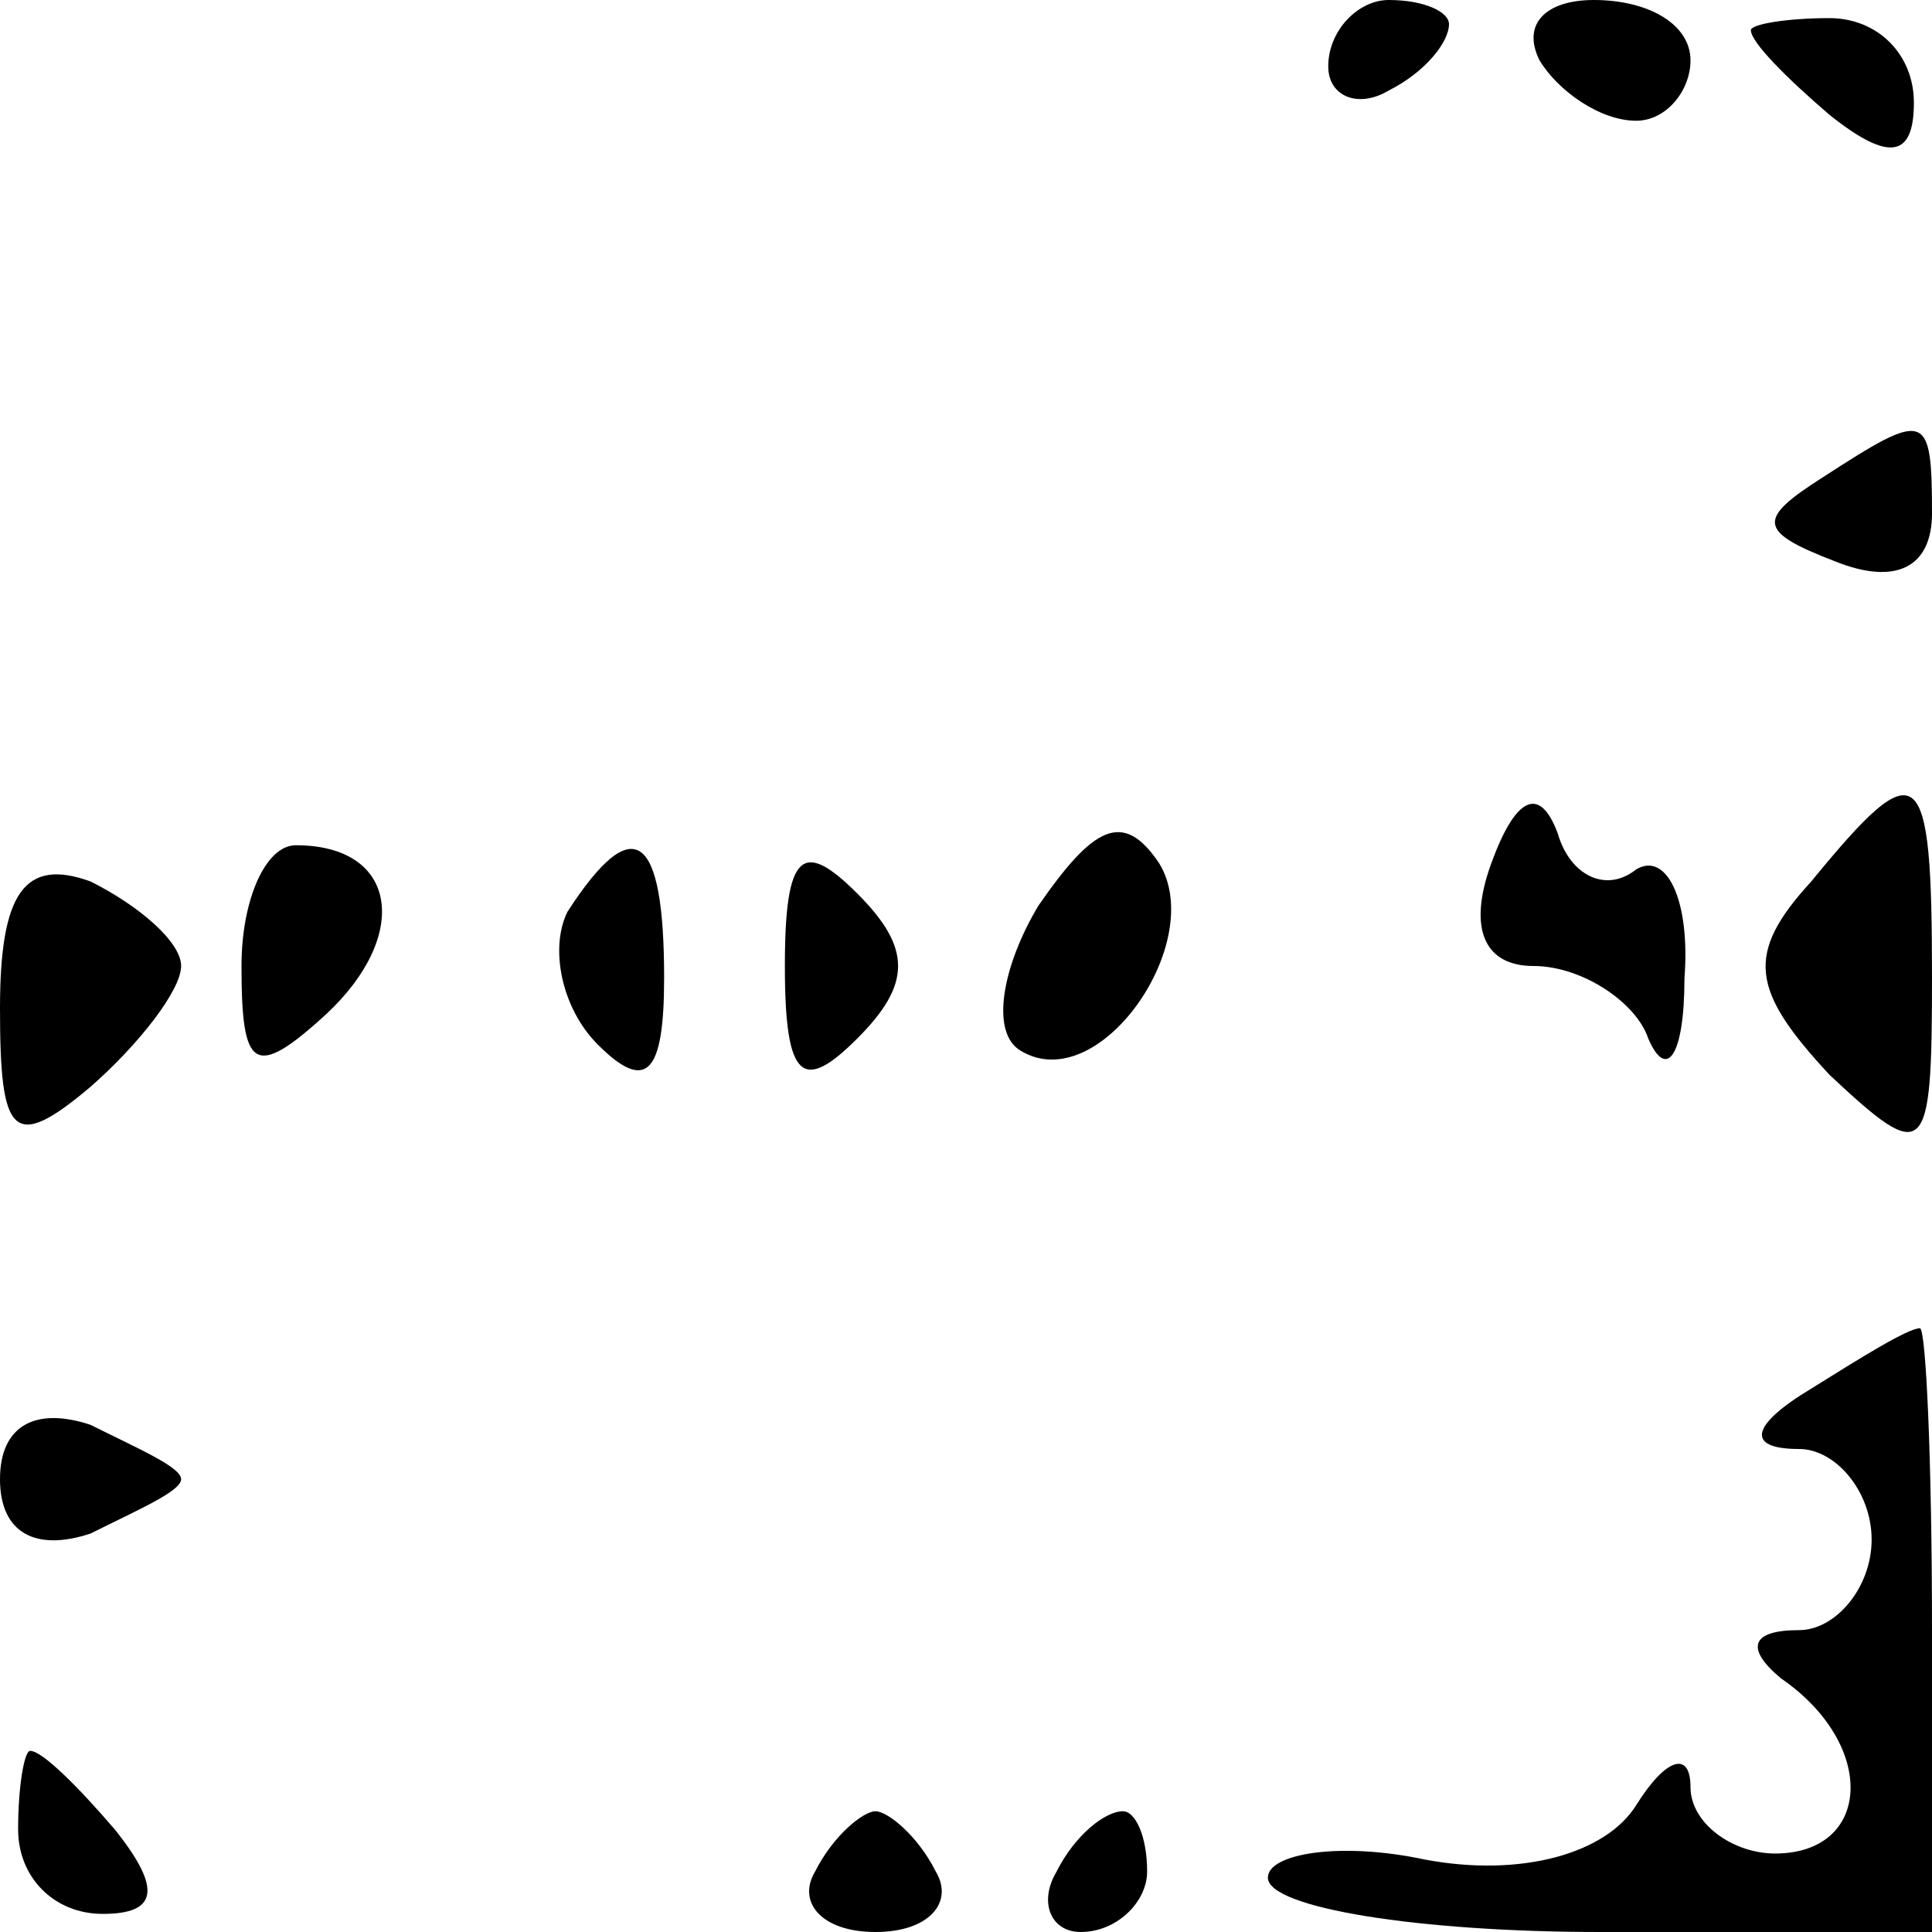 <?xml version="1.0" standalone="no"?>
<!DOCTYPE svg PUBLIC "-//W3C//DTD SVG 20010904//EN"
 "http://www.w3.org/TR/2001/REC-SVG-20010904/DTD/svg10.dtd">
<svg version="1.0" xmlns="http://www.w3.org/2000/svg"
 width="32pt" height="32pt" viewBox="0 0 32 32"
 preserveAspectRatio="xMidYMid meet">
<g transform="translate(0,32) scale(0.1,-0.1)"
fill="#000000" stroke="none">
<path fill="#000000" stroke="none" d="M220 309 c0 -5 5 -7 10 -4 6 3 10 8 10
11 0 2 -4 4 -10 4 -5 0 -10 -5 -10 -11z"/>
<path fill="#000000" stroke="none" d="M255 310 c3 -5 10 -10 16 -10 5 0 9 5
9 10 0 6 -7 10 -16 10 -8 0 -12 -4 -9 -10z"/>
<path fill="#000000" stroke="none" d="M290 315 c0 -2 6 -8 13 -14 10 -8 14
-7 14 2 0 8 -6 14 -14 14 -7 0 -13 -1 -13 -2z"/>
<path fill="#000000" stroke="none" d="M302 241 c-11 -7 -11 -9 2 -14 10 -4
16 -1 16 8 0 17 -1 17 -18 6z"/>
<path fill="#000000" stroke="none" d="M172 170 c-6 -10 -8 -21 -3 -24 13 -8
31 18 23 31 -6 9 -11 6 -20 -7z"/>
<path fill="#000000" stroke="none" d="M247 177 c-4 -11 -1 -17 7 -17 8 0 17
-6 19 -12 3 -7 6 -3 6 10 1 13 -3 21 -8 18 -5 -4 -11 -1 -13 6 -3 8 -7 6 -11
-5z"/>
<path fill="#000000" stroke="none" d="M300 174 c-11 -12 -10 -18 3 -32 16
-15 17 -14 17 16 0 36 -2 38 -20 16z"/>
<path fill="#000000" stroke="none" d="M0 153 c0 -21 2 -24 15 -13 8 7 15 16
15 20 0 4 -7 10 -15 14 -11 4 -15 -2 -15 -21z"/>
<path fill="#000000" stroke="none" d="M40 160 c0 -17 2 -19 14 -8 14 13 12
28 -5 28 -5 0 -9 -9 -9 -20z"/>
<path fill="#000000" stroke="none" d="M94 169 c-3 -6 -1 -16 5 -22 8 -8 11
-5 11 11 0 24 -5 28 -16 11z"/>
<path fill="#000000" stroke="none" d="M130 160 c0 -19 3 -21 12 -12 9 9 9 15
0 24 -9 9 -12 7 -12 -12z"/>
<path fill="#000000" stroke="none" d="M300 90 c-10 -6 -11 -10 -2 -10 6 0 12
-7 12 -15 0 -8 -6 -15 -12 -15 -8 0 -9 -3 -3 -8 16 -11 15 -29 -1 -29 -7 0
-14 5 -14 11 0 6 -4 5 -9 -3 -5 -8 -19 -12 -35 -9 -14 3 -26 1 -26 -3 0 -5 25
-9 55 -9 l55 0 0 50 c0 28 -1 50 -2 50 -2 0 -10 -5 -18 -10z"/>
<path fill="#000000" stroke="none" d="M0 75 c0 -9 6 -12 15 -9 8 4 15 7 15 9
0 2 -7 5 -15 9 -9 3 -15 0 -15 -9z"/>
<path fill="#000000" stroke="none" d="M3 17 c0 -8 6 -14 14 -14 9 0 10 4 2
14 -6 7 -12 13 -14 13 -1 0 -2 -6 -2 -13z"/>
<path fill="#000000" stroke="none" d="M135 10 c-3 -5 1 -10 10 -10 9 0 13 5
10 10 -3 6 -8 10 -10 10 -2 0 -7 -4 -10 -10z"/>
<path fill="#000000" stroke="none" d="M175 10 c-3 -5 -1 -10 4 -10 6 0 11 5
11 10 0 6 -2 10 -4 10 -3 0 -8 -4 -11 -10z"/>
</g>
</svg>
